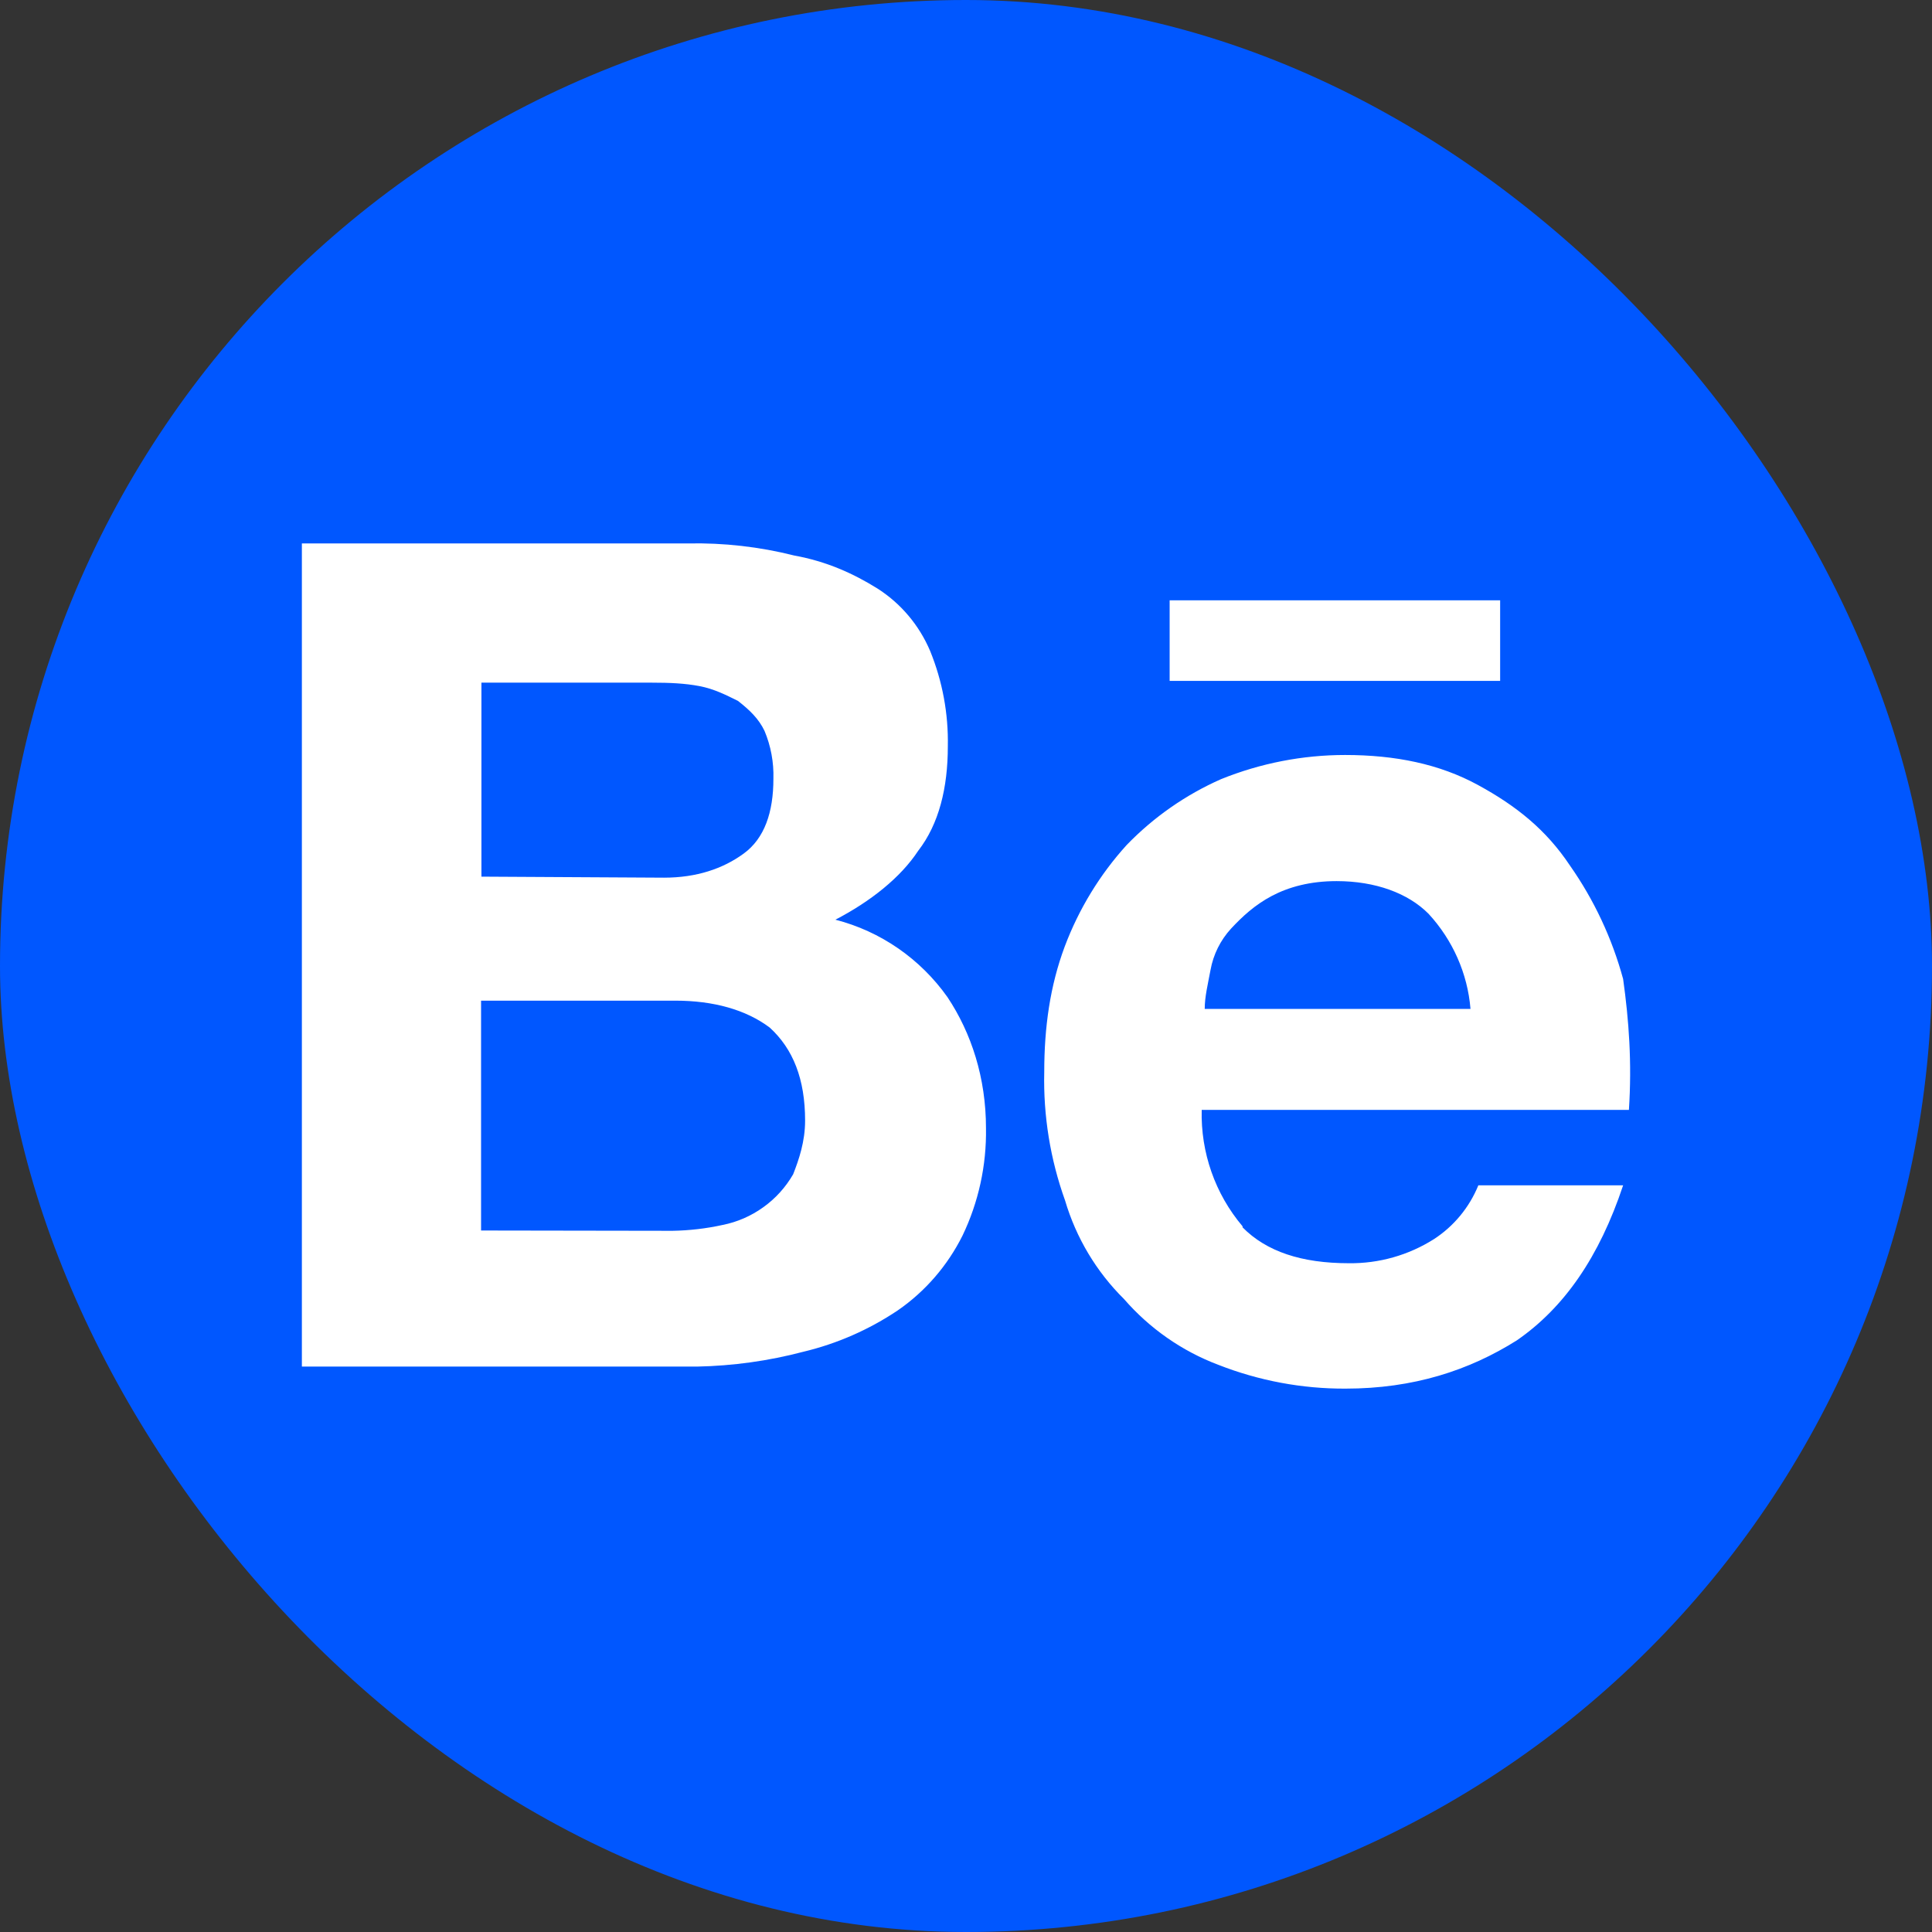<svg width="32" height="32" viewBox="0 0 32 32" fill="none" xmlns="http://www.w3.org/2000/svg">
<rect x="0" y="0" width="32" height="32" fill="#333333" stroke="none"/>
<rect width="32" height="32" rx="16" fill="#0057FF"/>
<path d="M11.394 9.001C11.987 8.989 12.579 9.056 13.154 9.201C13.69 9.298 14.131 9.498 14.526 9.743C14.917 9.99 15.224 10.353 15.406 10.782C15.61 11.283 15.71 11.821 15.699 12.363C15.699 13.047 15.553 13.647 15.208 14.092C14.915 14.537 14.418 14.931 13.837 15.233C14.587 15.426 15.244 15.881 15.694 16.517C16.089 17.111 16.331 17.852 16.331 18.686C16.341 19.302 16.208 19.912 15.942 20.466C15.693 20.964 15.325 21.39 14.87 21.704C14.393 22.024 13.864 22.256 13.307 22.389C12.731 22.541 12.14 22.623 11.546 22.635H5V9.001H11.394ZM10.999 14.537C11.535 14.537 11.975 14.389 12.319 14.137C12.663 13.886 12.81 13.453 12.81 12.899C12.818 12.627 12.768 12.357 12.663 12.106C12.567 11.906 12.421 11.764 12.223 11.609C12.026 11.512 11.828 11.41 11.585 11.364C11.343 11.318 11.095 11.307 10.796 11.307H7.974V14.52L10.999 14.537ZM11.14 20.386C11.419 20.381 11.697 20.349 11.969 20.289C12.211 20.241 12.441 20.141 12.642 19.996C12.844 19.852 13.012 19.666 13.137 19.45C13.233 19.205 13.335 18.908 13.335 18.56C13.335 17.875 13.137 17.373 12.748 17.019C12.353 16.723 11.817 16.574 11.185 16.574H7.968V20.381L11.14 20.386ZM20.581 20.329C20.976 20.729 21.557 20.923 22.341 20.923C22.84 20.929 23.329 20.791 23.752 20.523C24.081 20.309 24.337 19.998 24.486 19.633H26.884C26.489 20.82 25.908 21.659 25.123 22.201C24.333 22.698 23.413 23 22.285 23C21.565 23.003 20.851 22.869 20.18 22.606C19.578 22.379 19.041 22.004 18.617 21.516C18.16 21.064 17.824 20.503 17.641 19.884C17.396 19.202 17.279 18.48 17.296 17.756C17.296 17.014 17.392 16.329 17.635 15.678C17.869 15.056 18.217 14.485 18.662 13.995C19.109 13.533 19.64 13.163 20.225 12.905C20.878 12.641 21.576 12.505 22.279 12.505C23.109 12.505 23.842 12.654 24.48 13.002C25.118 13.35 25.609 13.744 26.004 14.337C26.403 14.906 26.701 15.542 26.884 16.215C26.98 16.899 27.031 17.601 26.98 18.383H19.904C19.886 19.089 20.127 19.776 20.581 20.312V20.329ZM23.662 15.136C23.323 14.794 22.782 14.594 22.138 14.594C21.698 14.594 21.348 14.691 21.066 14.839C20.784 14.988 20.575 15.182 20.389 15.382C20.214 15.573 20.096 15.81 20.05 16.066C20.005 16.306 19.954 16.511 19.954 16.711H24.356C24.308 16.123 24.06 15.568 23.662 15.136ZM19.373 9.943H24.847V11.278H19.373V9.943Z" fill="white"/>
</svg>
